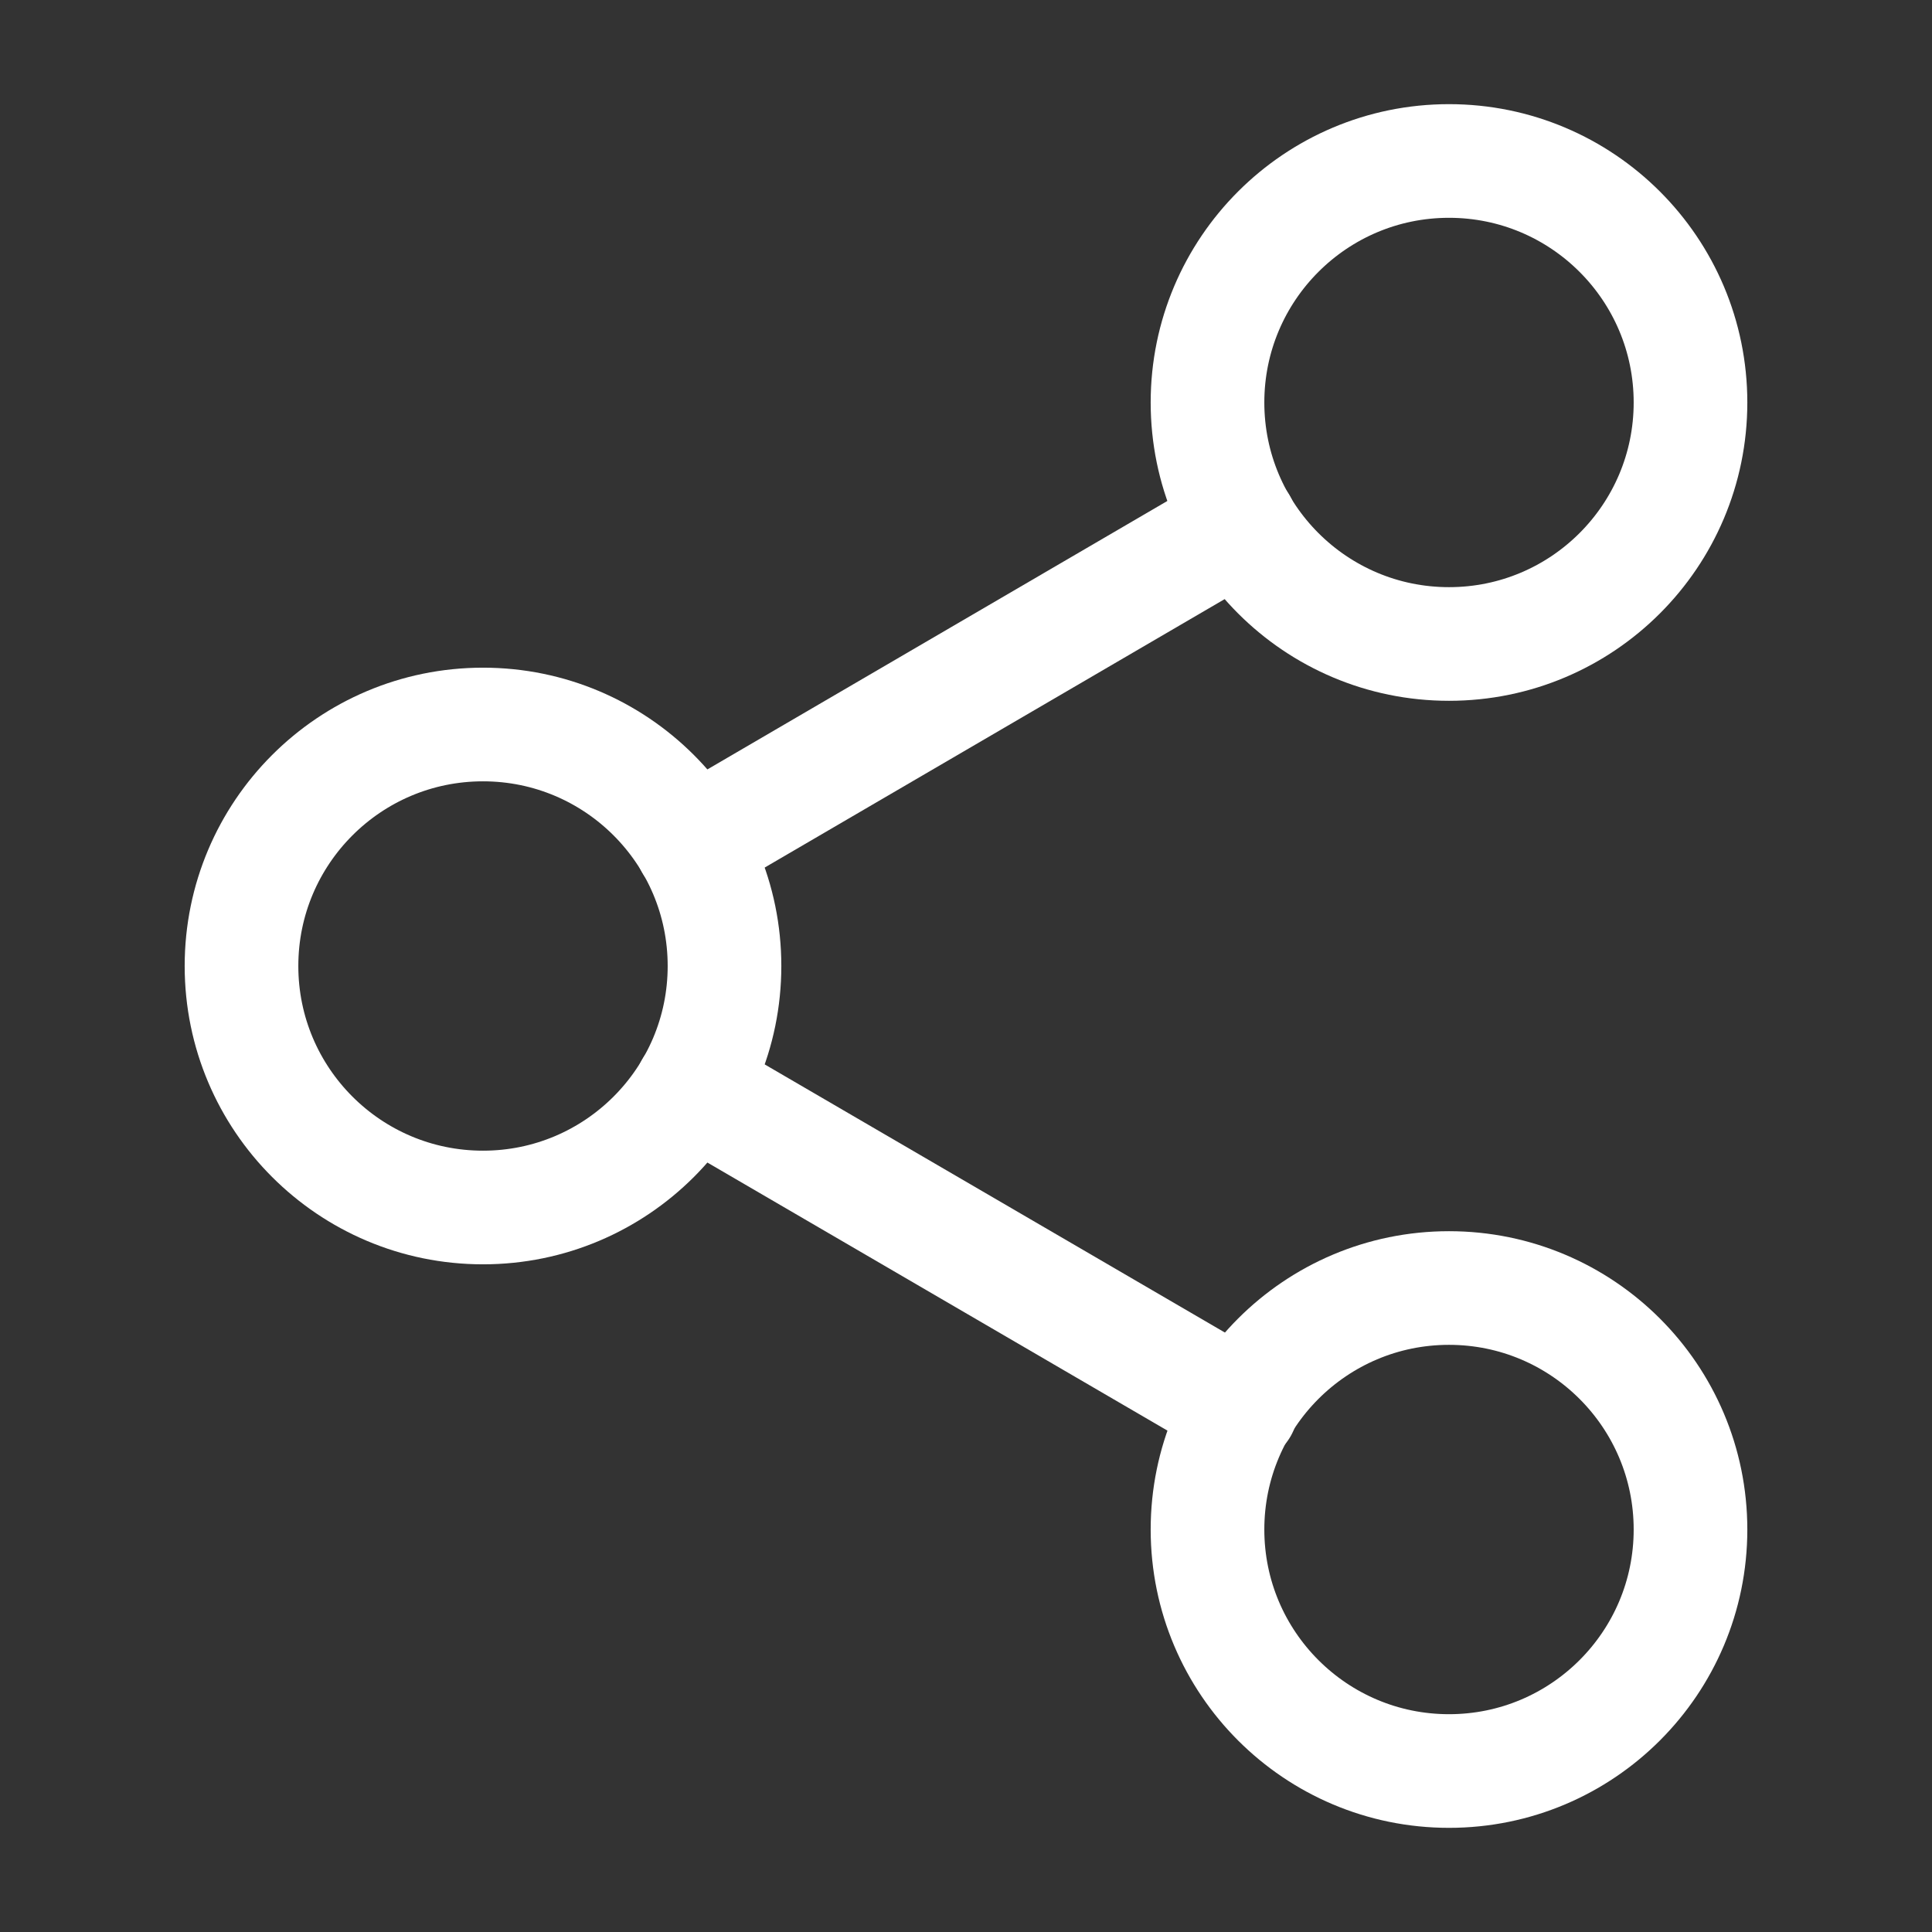 <svg width="34" height="34" viewBox="0 0 34 34" fill="none" xmlns="http://www.w3.org/2000/svg">
<rect x="0" y="0" width="34" height="34" fill="#333333" stroke="none"/>
<path d="M25.5 11.333C27.847 11.333 29.75 9.43 29.75 7.083C29.75 4.736 27.847 2.833 25.5 2.833C23.153 2.833 21.25 4.736 21.25 7.083C21.25 9.43 23.153 11.333 25.5 11.333Z" stroke="white" stroke-width="2" stroke-linecap="round" stroke-linejoin="round"/>
<path d="M8.5 21.25C10.847 21.25 12.75 19.347 12.75 17C12.75 14.653 10.847 12.75 8.5 12.75C6.153 12.75 4.25 14.653 4.25 17C4.25 19.347 6.153 21.25 8.5 21.25Z" stroke="white" stroke-width="2" stroke-linecap="round" stroke-linejoin="round"/>
<path d="M25.5 31.167C27.847 31.167 29.75 29.264 29.75 26.917C29.75 24.57 27.847 22.667 25.5 22.667C23.153 22.667 21.25 24.57 21.25 26.917C21.25 29.264 23.153 31.167 25.5 31.167Z" stroke="white" stroke-width="2" stroke-linecap="round" stroke-linejoin="round"/>
<path d="M12.17 19.139L21.846 24.777" stroke="white" stroke-width="2" stroke-linecap="round" stroke-linejoin="round"/>
<path d="M21.832 9.222L12.17 14.861" stroke="white" stroke-width="2" stroke-linecap="round" stroke-linejoin="round"/>
</svg>
